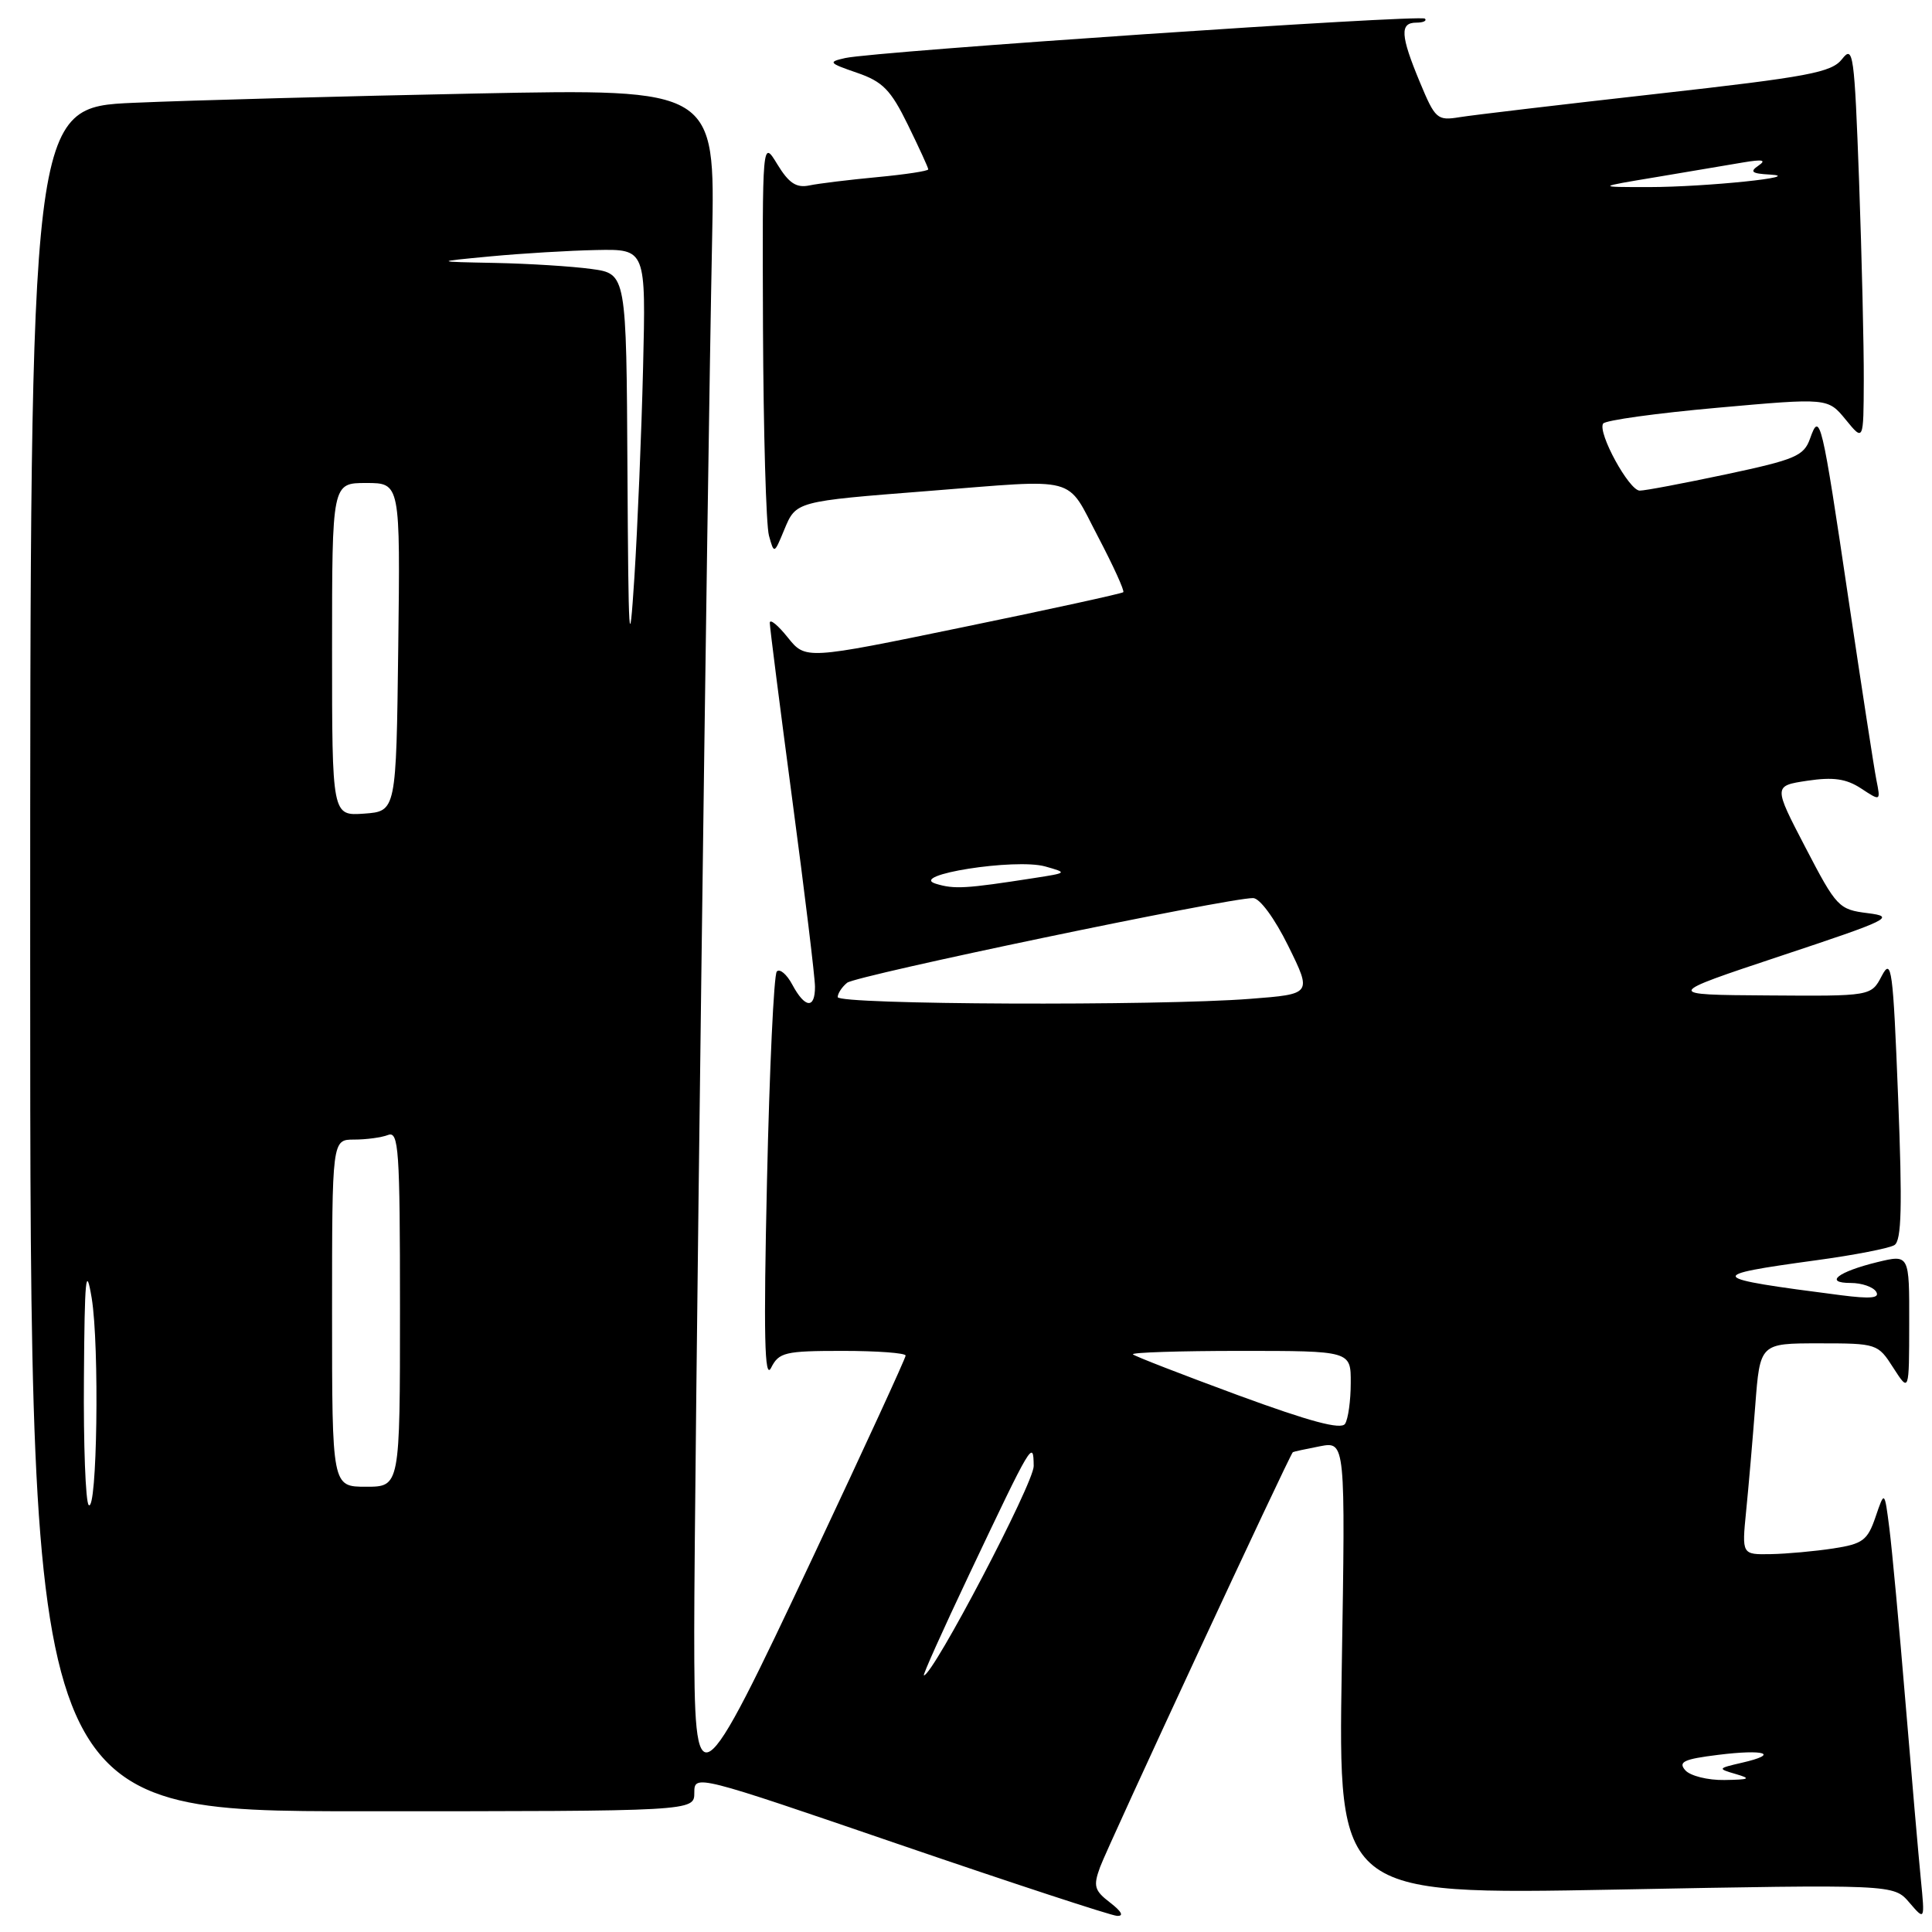 <?xml version="1.0" encoding="UTF-8" standalone="no"?>
<!DOCTYPE svg PUBLIC "-//W3C//DTD SVG 1.1//EN" "http://www.w3.org/Graphics/SVG/1.1/DTD/svg11.dtd" >
<svg xmlns="http://www.w3.org/2000/svg" xmlns:xlink="http://www.w3.org/1999/xlink" version="1.1" viewBox="0 0 256 256">
 <g >
 <path fill="currentColor"
d=" M 147.10 252.11 C 145.00 250.50 144.84 249.92 145.77 247.39 C 146.78 244.62 170.91 192.69 171.31 192.42 C 171.41 192.35 173.02 192.00 174.89 191.64 C 178.28 190.99 178.28 190.99 177.79 221.03 C 177.31 251.07 177.31 251.07 214.12 250.38 C 250.92 249.68 250.92 249.68 252.99 252.09 C 255.06 254.50 255.06 254.50 254.52 249.00 C 254.22 245.97 253.30 235.40 252.48 225.50 C 251.66 215.60 250.70 205.25 250.35 202.50 C 249.71 197.50 249.71 197.50 248.52 201.00 C 247.46 204.11 246.83 204.58 242.91 205.18 C 240.49 205.55 236.77 205.89 234.65 205.93 C 230.80 206.00 230.80 206.00 231.37 200.25 C 231.69 197.09 232.23 190.79 232.58 186.25 C 233.21 178.00 233.21 178.00 241.01 178.00 C 248.71 178.00 248.83 178.04 250.88 181.25 C 252.97 184.50 252.97 184.50 252.98 175.36 C 253.00 166.21 253.00 166.21 248.75 167.24 C 243.52 168.52 241.63 170.00 245.24 170.00 C 246.69 170.00 248.20 170.52 248.60 171.16 C 249.12 172.01 247.88 172.13 243.91 171.62 C 226.04 169.32 225.83 169.02 240.67 166.99 C 245.69 166.31 250.35 165.40 251.02 164.98 C 251.97 164.40 252.08 159.87 251.51 145.41 C 250.84 128.33 250.64 126.85 249.35 129.30 C 247.94 132.00 247.94 132.00 234.22 131.90 C 220.50 131.81 220.50 131.81 236.00 126.65 C 250.42 121.86 251.22 121.47 247.50 121.00 C 243.64 120.52 243.35 120.21 239.24 112.31 C 234.98 104.13 234.98 104.13 239.49 103.45 C 242.91 102.94 244.63 103.18 246.60 104.47 C 249.20 106.18 249.20 106.18 248.63 103.34 C 248.32 101.78 246.67 91.05 244.95 79.50 C 241.39 55.46 241.14 54.44 239.85 58.09 C 239.03 60.42 237.92 60.89 228.72 62.85 C 223.10 64.04 217.95 65.02 217.27 65.01 C 215.86 65.00 211.67 57.34 212.42 56.13 C 212.69 55.69 219.50 54.75 227.56 54.03 C 242.20 52.72 242.20 52.72 244.57 55.61 C 246.93 58.50 246.93 58.50 246.96 50.41 C 246.98 45.96 246.70 34.10 246.34 24.05 C 245.72 7.10 245.56 5.93 244.09 7.82 C 242.69 9.61 239.72 10.17 219.50 12.44 C 206.85 13.86 195.10 15.25 193.39 15.53 C 190.44 16.01 190.17 15.77 188.14 10.89 C 185.56 4.69 185.46 3.00 187.67 3.00 C 188.58 3.00 189.10 2.76 188.81 2.47 C 188.23 1.90 116.01 6.80 112.00 7.69 C 109.68 8.21 109.80 8.35 113.55 9.64 C 116.96 10.81 118.03 11.90 120.30 16.54 C 121.78 19.57 123.00 22.22 123.00 22.44 C 123.00 22.66 119.96 23.12 116.25 23.47 C 112.54 23.82 108.49 24.31 107.25 24.57 C 105.52 24.93 104.53 24.28 103.00 21.77 C 101.01 18.50 101.01 18.50 101.10 43.50 C 101.16 57.25 101.51 69.61 101.89 70.97 C 102.57 73.43 102.58 73.43 103.91 70.21 C 105.49 66.41 105.38 66.44 123.00 65.06 C 143.22 63.47 141.19 62.92 145.47 71.07 C 147.51 74.96 149.03 78.29 148.84 78.47 C 148.65 78.65 139.10 80.74 127.62 83.10 C 106.74 87.41 106.74 87.41 104.37 84.45 C 103.07 82.83 102.01 81.96 102.00 82.53 C 102.00 83.10 103.35 93.68 104.99 106.03 C 106.64 118.39 107.99 129.51 107.99 130.75 C 108.00 133.73 106.66 133.60 104.99 130.48 C 104.25 129.09 103.32 128.31 102.93 128.73 C 102.54 129.15 101.96 141.65 101.63 156.50 C 101.17 177.02 101.30 182.96 102.17 181.25 C 103.21 179.19 104.00 179.00 111.65 179.00 C 116.24 179.00 120.00 179.28 120.00 179.62 C 120.00 179.96 114.53 191.85 107.85 206.04 C 92.38 238.88 92.00 239.12 91.99 216.16 C 91.99 198.24 93.70 64.35 94.36 31.63 C 94.76 11.76 94.76 11.76 63.13 12.39 C 45.73 12.74 25.31 13.29 17.75 13.62 C 4.00 14.22 4.00 14.22 4.00 127.11 C 4.00 240.00 4.00 240.00 48.00 240.00 C 92.00 240.00 92.00 240.00 92.00 237.54 C 92.00 235.10 92.18 235.15 119.25 244.43 C 134.24 249.56 147.18 253.81 148.00 253.86 C 148.96 253.92 148.63 253.29 147.10 252.11 Z  M 223.31 234.57 C 222.33 233.46 223.11 233.09 227.65 232.53 C 233.87 231.75 235.88 232.41 230.82 233.57 C 227.58 234.32 227.56 234.36 230.00 235.07 C 232.09 235.68 231.85 235.81 228.50 235.86 C 226.30 235.90 223.96 235.31 223.31 234.57 Z  M 128.43 208.61 C 136.77 191.02 136.93 190.75 136.97 194.26 C 136.99 196.52 123.63 222.00 122.42 222.00 C 122.23 222.00 124.94 215.98 128.43 208.61 Z  M 11.75 199.42 C 11.34 199.01 11.05 191.43 11.12 182.58 C 11.21 169.27 11.39 167.45 12.15 172.00 C 13.19 178.33 12.87 200.55 11.75 199.42 Z  M 44.00 174.00 C 44.00 151.00 44.00 151.00 46.92 151.00 C 48.52 151.00 50.55 150.73 51.42 150.39 C 52.83 149.85 53.00 152.28 53.00 173.39 C 53.00 197.00 53.00 197.00 48.50 197.00 C 44.00 197.00 44.00 197.00 44.00 174.00 Z  M 164.04 184.87 C 156.64 182.14 150.37 179.71 150.12 179.46 C 149.87 179.21 156.27 179.00 164.33 179.00 C 179.00 179.00 179.00 179.00 178.98 183.25 C 178.98 185.59 178.64 188.02 178.23 188.66 C 177.71 189.48 173.60 188.38 164.04 184.87 Z  M 111.00 132.12 C 111.00 131.64 111.56 130.78 112.25 130.22 C 113.42 129.27 162.65 118.99 166.04 119.00 C 166.92 119.00 168.89 121.67 170.71 125.36 C 173.84 131.72 173.84 131.72 165.67 132.35 C 153.41 133.31 111.00 133.13 111.00 132.12 Z  M 124.00 117.10 C 120.24 115.95 134.53 113.70 138.50 114.81 C 141.47 115.65 141.45 115.66 137.00 116.35 C 127.94 117.76 126.45 117.85 124.00 117.10 Z  M 44.00 86.06 C 44.00 64.00 44.00 64.00 48.52 64.00 C 53.04 64.00 53.04 64.00 52.77 85.75 C 52.50 107.50 52.50 107.50 48.25 107.81 C 44.00 108.11 44.00 108.11 44.00 86.06 Z  M 83.14 62.39 C 83.00 36.27 83.00 36.27 78.36 35.64 C 75.81 35.29 70.07 34.93 65.61 34.84 C 57.50 34.68 57.50 34.68 65.00 33.97 C 69.12 33.58 75.45 33.20 79.04 33.13 C 85.59 33.00 85.59 33.00 85.21 48.75 C 85.00 57.41 84.48 69.90 84.06 76.50 C 83.38 87.00 83.27 85.24 83.14 62.39 Z  M 219.50 23.46 C 223.90 22.72 229.07 21.85 231.00 21.52 C 233.56 21.09 234.10 21.20 233.00 21.95 C 231.81 22.76 232.12 23.00 234.50 23.13 C 239.43 23.40 226.07 24.78 218.50 24.79 C 211.50 24.79 211.50 24.79 219.50 23.46 Z "/>
</g>
</svg>